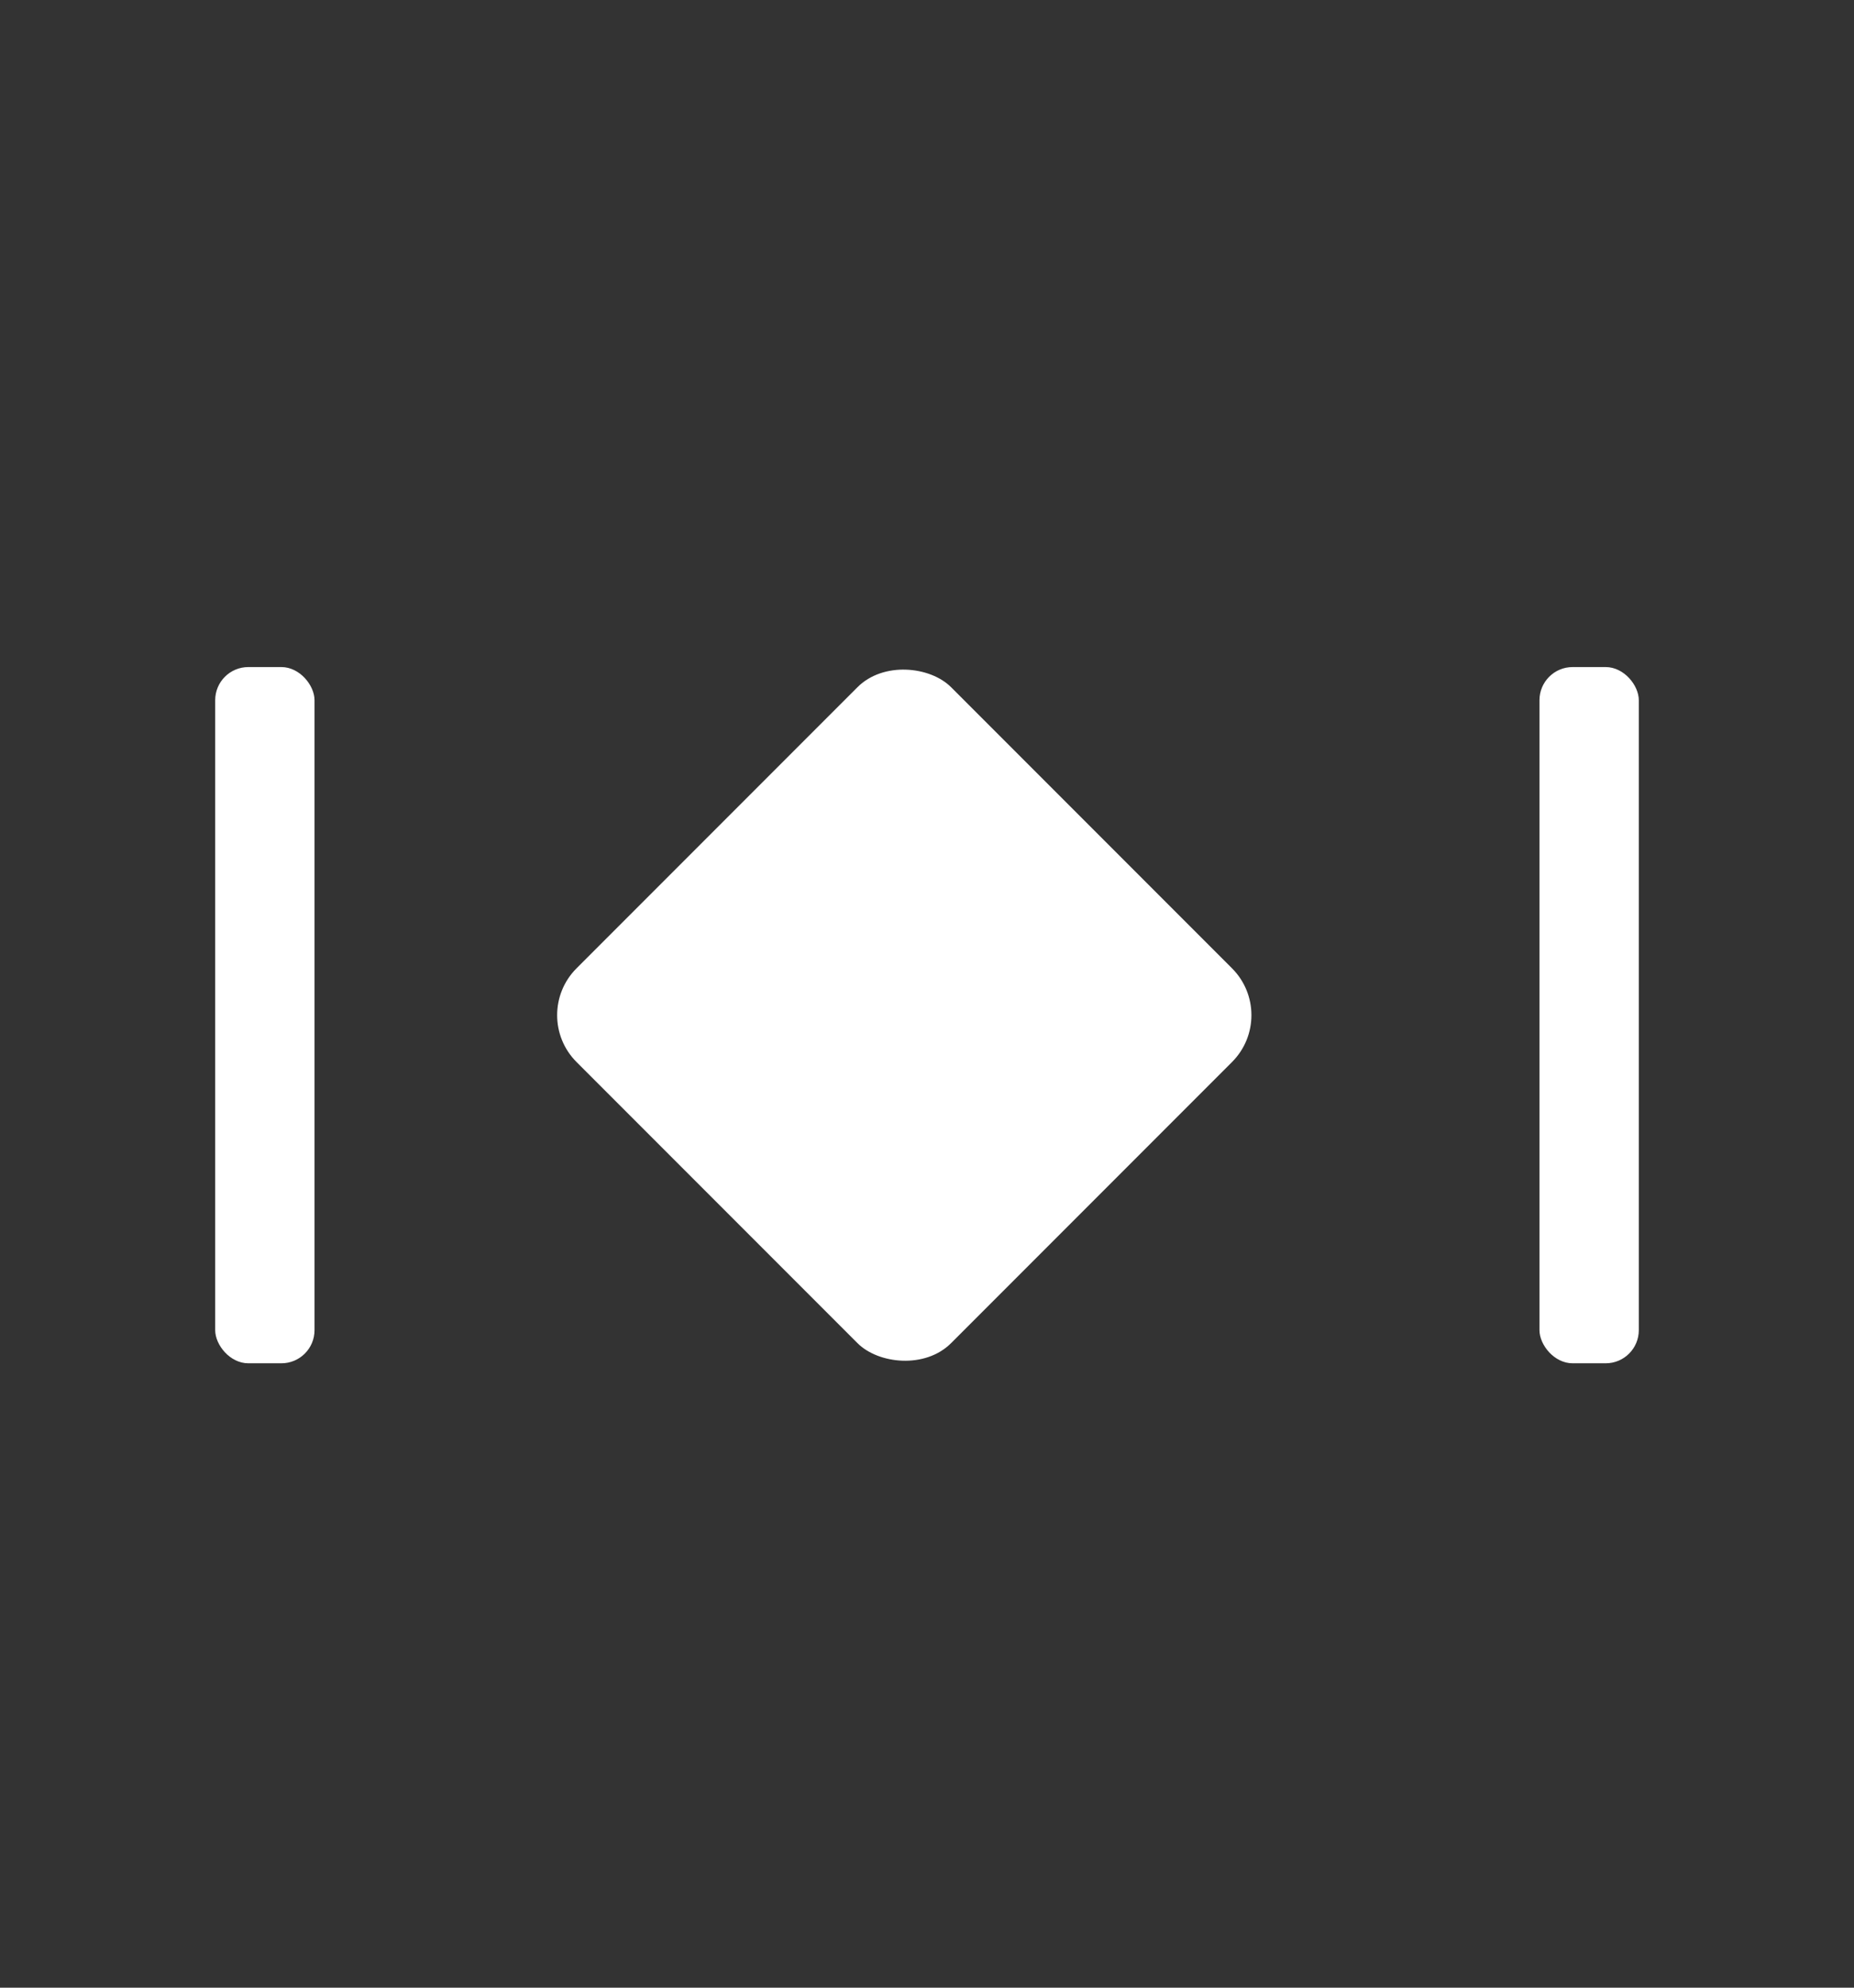 <svg width="14" height="15" viewBox="0 0 14 15" fill="none" xmlns="http://www.w3.org/2000/svg">
<rect x="0" y="0" width="14" height="15" fill="#333333" stroke="none"/>
<rect x="4" y="7.661" width="4" height="4" rx="0.5" transform="rotate(-45 4 7.661)" fill="white"/>
<rect x="1.625" y="5.034" width="0.75" height="5.254" rx="0.25" fill="white"/>
<rect x="11.625" y="5.034" width="0.75" height="5.254" rx="0.25" fill="white"/>
</svg>
